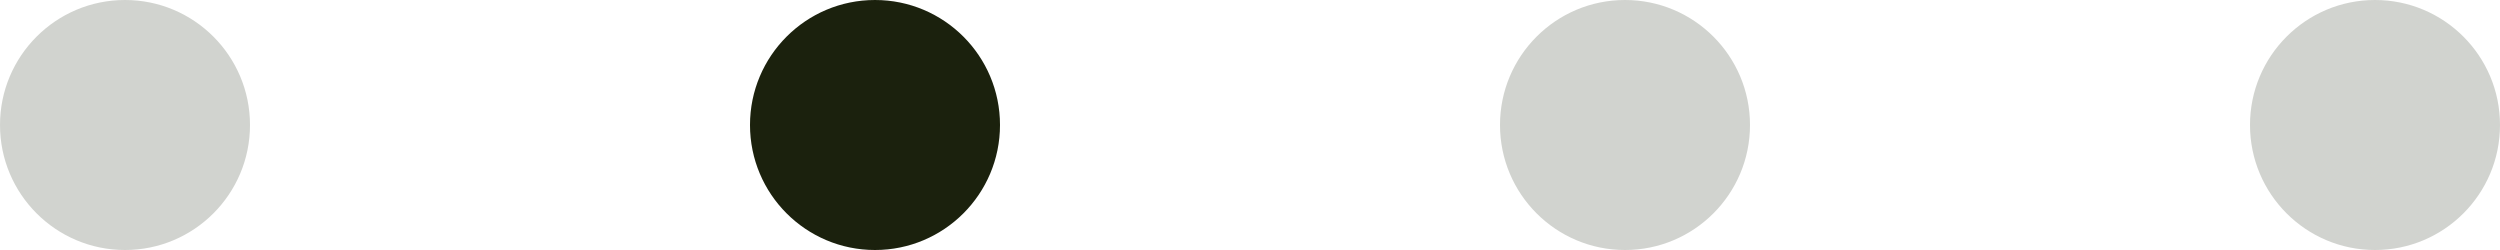 <svg width="50" height="5" viewBox="0 0 50 5" fill="none" xmlns="http://www.w3.org/2000/svg">
<circle cx="2.5" cy="2.5" r="2.5" fill="#D1D3CF"/>
<circle cx="32.5" cy="2.5" r="2.5" fill="#D1D3CF"/>
<circle cx="47.5" cy="2.5" r="2.5" fill="#D1D3CF"/>
<circle cx="17.5" cy="2.5" r="2.5" fill="#1B210D"/>
</svg>
